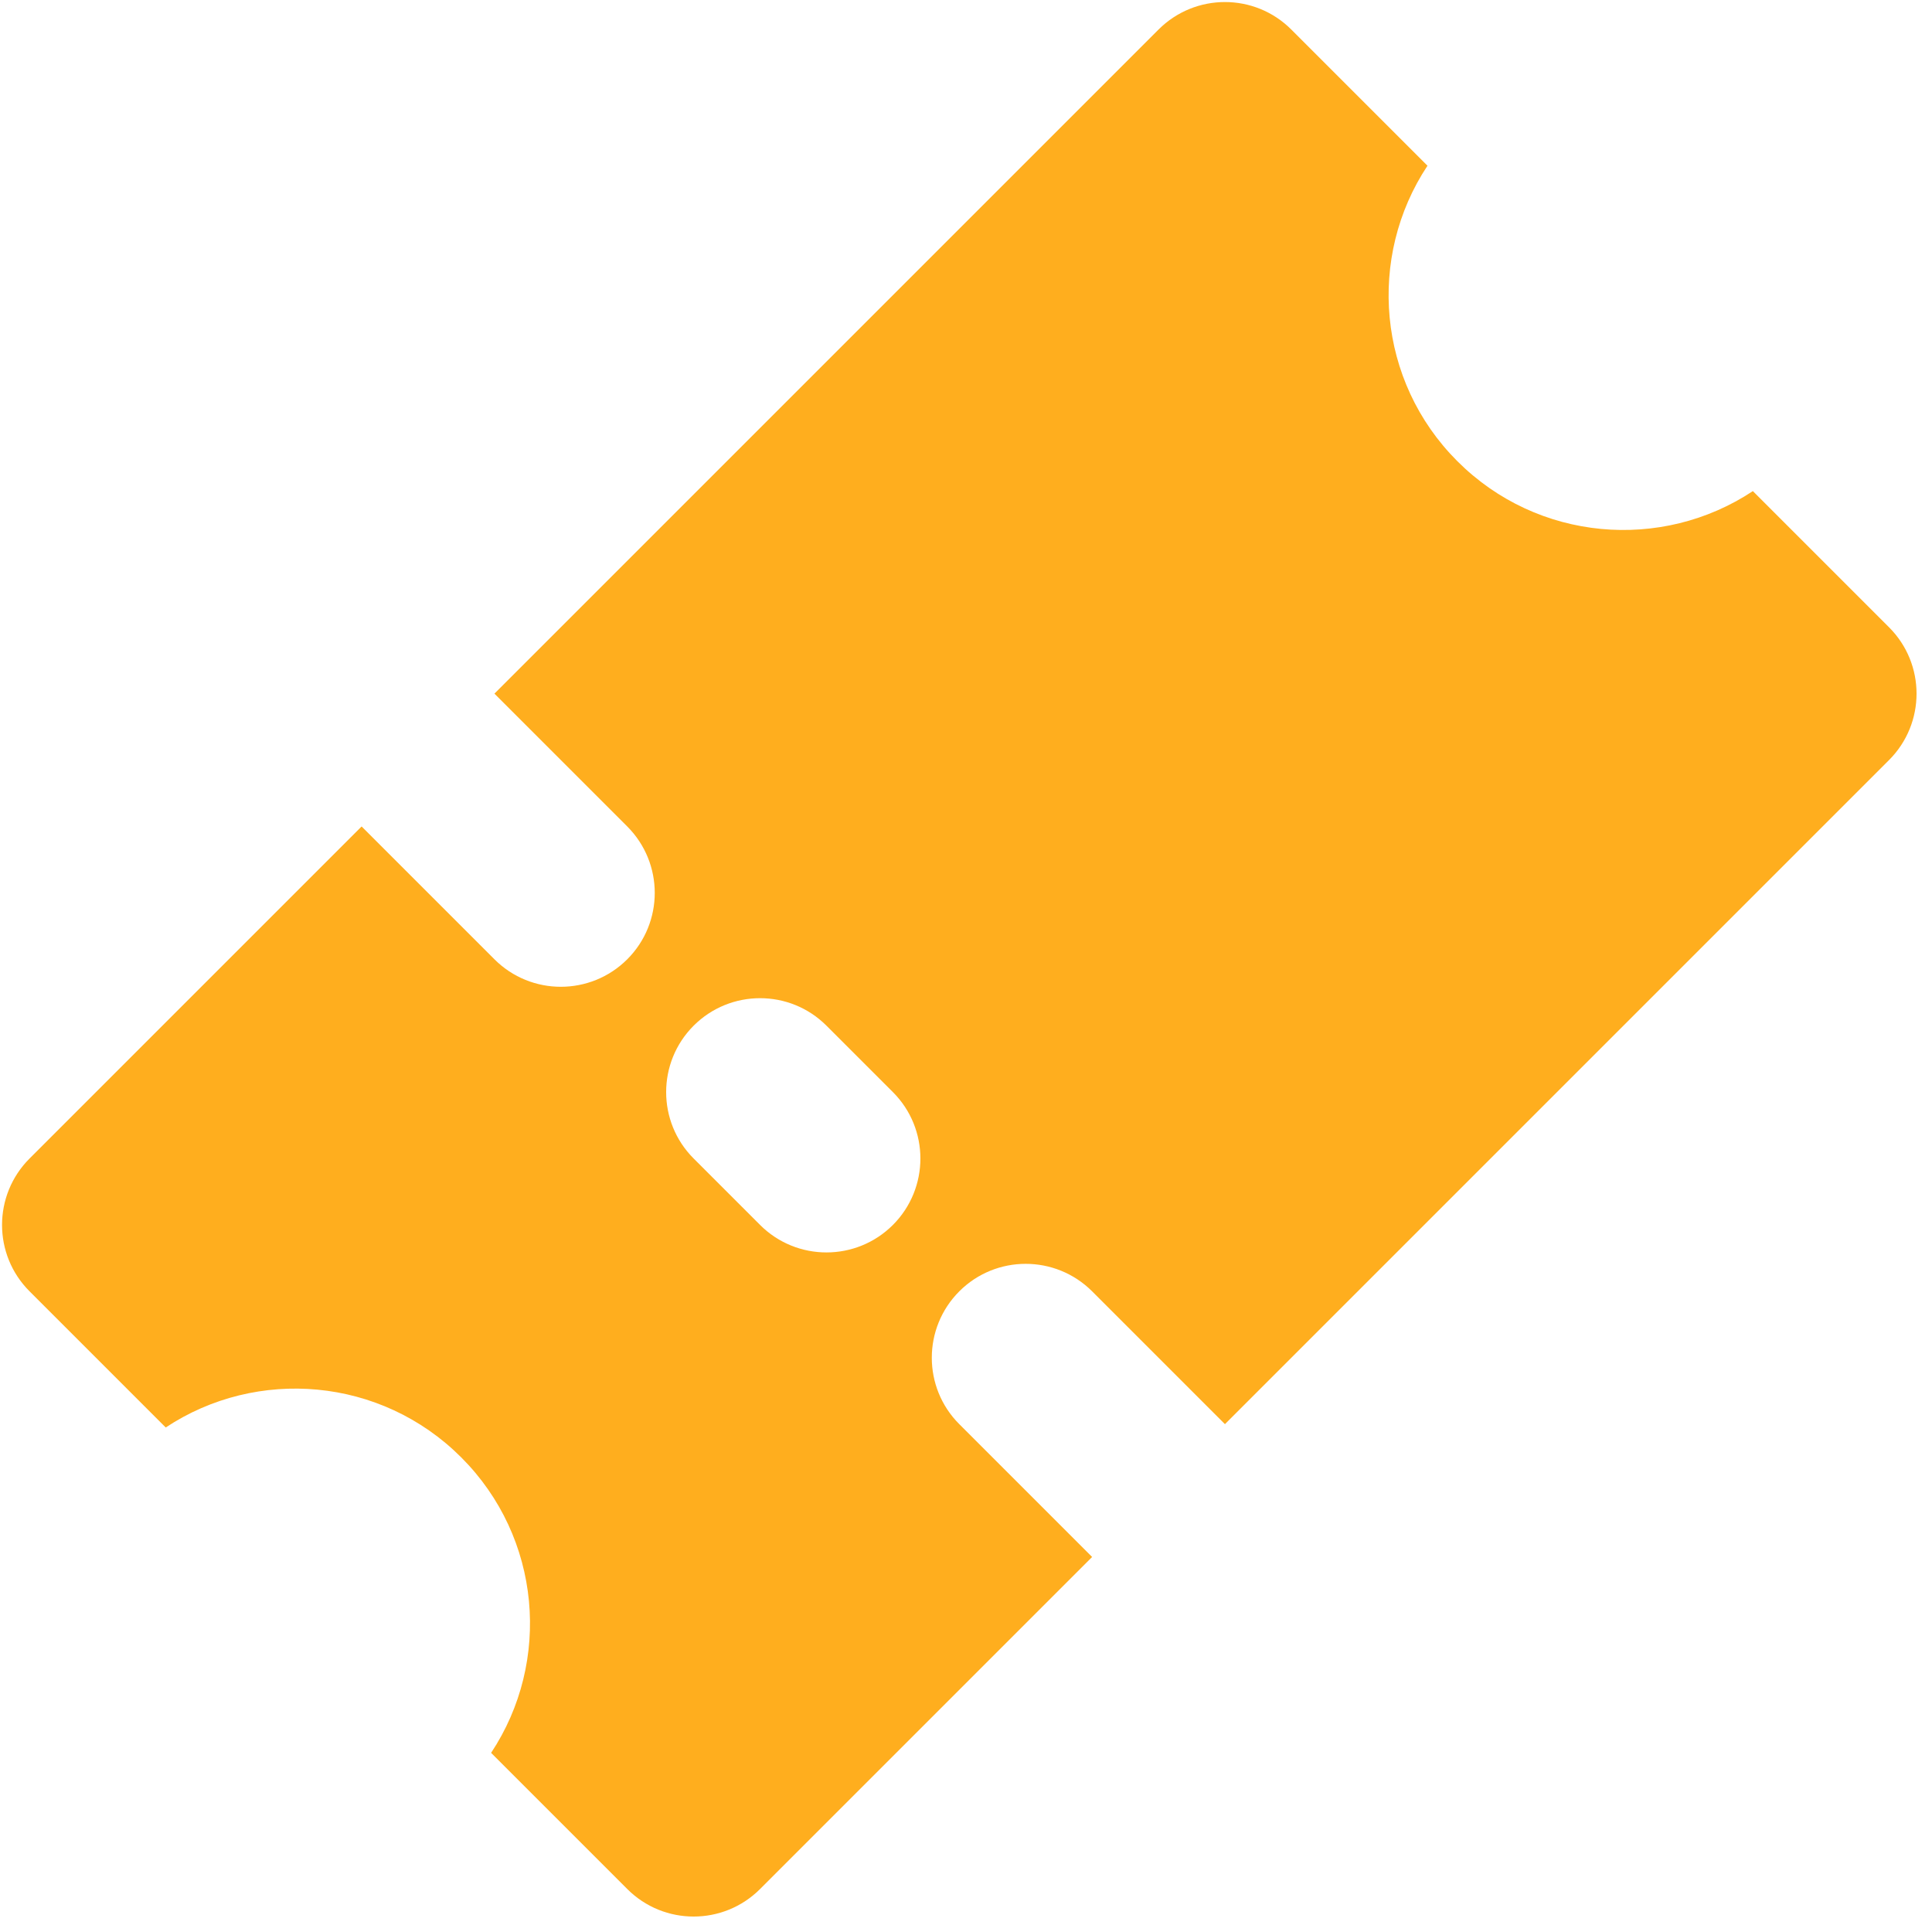 <svg width="36" height="36" viewBox="0 0 36 36" fill="none" xmlns="http://www.w3.org/2000/svg">
<path fill-rule="evenodd" clip-rule="evenodd" d="M3.088 26.599L0.551 24.062C-0.133 23.379 -0.133 22.271 0.551 21.587L6.738 15.4L9.213 17.875C9.896 18.558 11.004 18.558 11.688 17.875C12.371 17.192 12.371 16.084 11.688 15.4L9.213 12.925L21.587 0.551C22.271 -0.133 23.379 -0.133 24.062 0.551L26.599 3.088C25.474 4.786 25.659 7.098 27.156 8.594C28.652 10.091 30.964 10.276 32.662 9.151L35.199 11.688C35.883 12.371 35.883 13.479 35.199 14.163L22.825 26.537L20.35 24.062C19.666 23.379 18.558 23.379 17.875 24.062C17.192 24.746 17.192 25.854 17.875 26.537L20.35 29.012L14.163 35.199C13.479 35.883 12.371 35.883 11.688 35.199L9.151 32.662C10.277 30.964 10.091 28.652 8.594 27.156C7.098 25.659 4.786 25.474 3.088 26.599ZM12.925 19.112C12.242 19.796 12.242 20.904 12.925 21.587L14.163 22.825C14.846 23.508 15.954 23.508 16.638 22.825C17.321 22.141 17.321 21.033 16.638 20.35L15.4 19.112C14.717 18.429 13.609 18.429 12.925 19.112Z" fill="#FFAE1E"/>
</svg>
